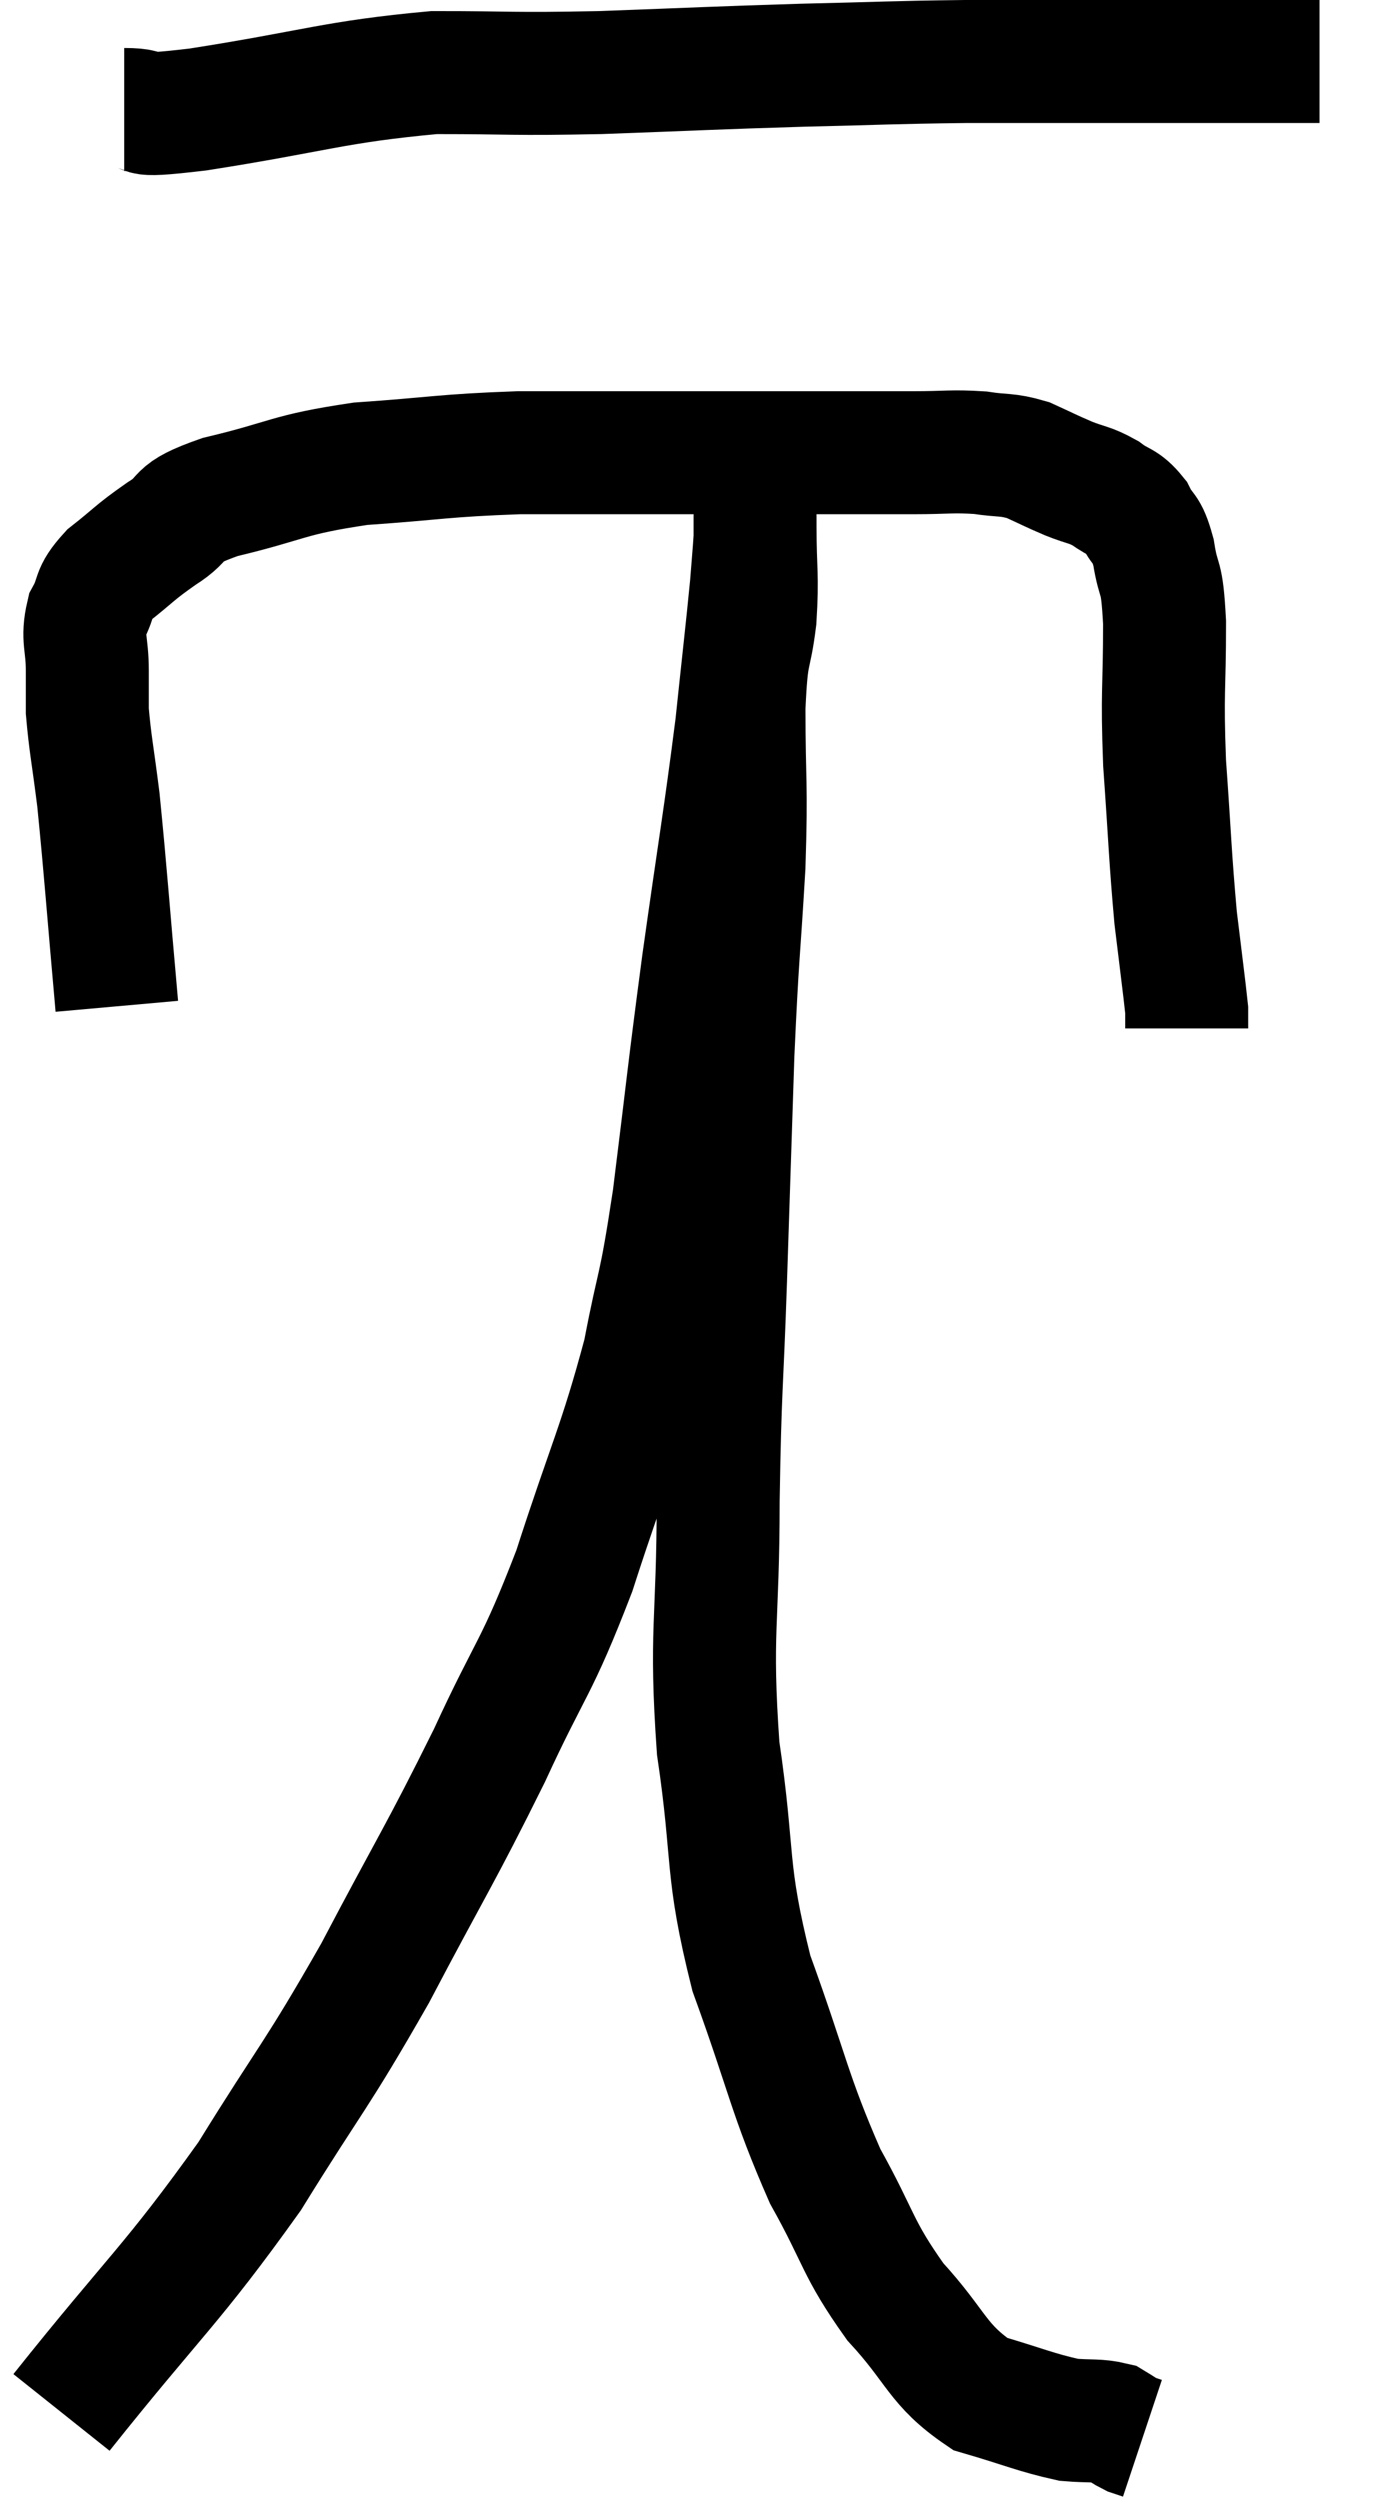 <svg xmlns="http://www.w3.org/2000/svg" viewBox="11.72 3.62 22.46 40.64" width="22.46" height="40.64"><path d="M 13.74 5.4 C 14.34 5.4, 13.68 5.55, 14.94 5.4 C 16.86 5.1, 17.145 4.95, 18.78 4.8 C 20.13 4.8, 19.98 4.83, 21.48 4.8 C 23.13 4.74, 23.295 4.725, 24.78 4.68 C 26.1 4.65, 26.175 4.635, 27.42 4.62 C 28.59 4.62, 28.77 4.62, 29.76 4.62 C 30.57 4.62, 30.525 4.62, 31.38 4.62 C 32.28 4.62, 32.73 4.62, 33.18 4.62 L 33.18 4.62" fill="none" stroke="black" stroke-width="2"></path><path d="M 13.62 19.98 C 13.47 18.3, 13.44 17.82, 13.32 16.62 C 13.23 15.9, 13.185 15.705, 13.14 15.18 C 13.14 14.85, 13.14 14.91, 13.14 14.52 C 13.14 14.07, 13.05 14.01, 13.14 13.62 C 13.32 13.29, 13.2 13.29, 13.5 12.96 C 13.92 12.63, 13.89 12.615, 14.34 12.3 C 14.82 12, 14.49 11.985, 15.3 11.7 C 16.44 11.43, 16.365 11.34, 17.58 11.16 C 18.87 11.07, 18.915 11.025, 20.16 10.98 C 21.36 10.98, 21.525 10.98, 22.56 10.98 C 23.43 10.98, 23.295 10.98, 24.3 10.98 C 25.44 10.98, 25.74 10.98, 26.58 10.98 C 27.12 10.98, 27.195 10.95, 27.66 10.98 C 28.05 11.04, 28.08 10.995, 28.44 11.1 C 28.77 11.25, 28.785 11.265, 29.1 11.4 C 29.4 11.52, 29.43 11.49, 29.7 11.64 C 29.94 11.82, 29.985 11.76, 30.18 12 C 30.33 12.3, 30.36 12.165, 30.48 12.6 C 30.57 13.17, 30.615 12.885, 30.66 13.74 C 30.66 14.88, 30.615 14.82, 30.66 16.02 C 30.75 17.28, 30.75 17.535, 30.84 18.54 C 30.93 19.29, 30.975 19.62, 31.02 20.04 C 31.02 20.13, 31.02 20.145, 31.02 20.22 L 31.02 20.34" fill="none" stroke="black" stroke-width="2"></path><path d="M 12.72 42.84 C 14.25 40.92, 14.505 40.785, 15.78 39 C 16.8 37.35, 16.845 37.41, 17.82 35.7 C 18.75 33.93, 18.87 33.795, 19.68 32.16 C 20.37 30.66, 20.43 30.795, 21.06 29.16 C 21.63 27.39, 21.795 27.135, 22.2 25.62 C 22.44 24.36, 22.44 24.69, 22.68 23.1 C 22.92 21.18, 22.905 21.18, 23.16 19.26 C 23.43 17.34, 23.505 16.95, 23.7 15.42 C 23.82 14.28, 23.865 13.905, 23.94 13.14 C 23.97 12.75, 23.985 12.6, 24 12.36 C 24 12.27, 24 12.225, 24 12.18 C 24 12.18, 24 12.18, 24 12.18 C 24 12.18, 24 12.18, 24 12.18 C 24 12.18, 24 11.805, 24 12.18 C 24 12.93, 24.045 12.945, 24 13.68 C 23.91 14.4, 23.865 14.115, 23.82 15.12 C 23.82 16.41, 23.865 16.29, 23.82 17.7 C 23.73 19.23, 23.715 19.08, 23.64 20.76 C 23.58 22.59, 23.58 22.605, 23.52 24.42 C 23.46 26.22, 23.43 26.115, 23.4 28.02 C 23.4 30.03, 23.265 30.12, 23.4 32.04 C 23.67 33.87, 23.505 33.96, 23.94 35.7 C 24.54 37.35, 24.555 37.665, 25.14 39 C 25.71 40.02, 25.65 40.155, 26.28 41.04 C 26.97 41.79, 26.955 42.06, 27.66 42.54 C 28.38 42.75, 28.56 42.84, 29.1 42.96 C 29.46 42.99, 29.565 42.96, 29.82 43.02 C 29.97 43.11, 30 43.14, 30.12 43.2 L 30.3 43.26" fill="none" stroke="black" stroke-width="2"></path></svg>